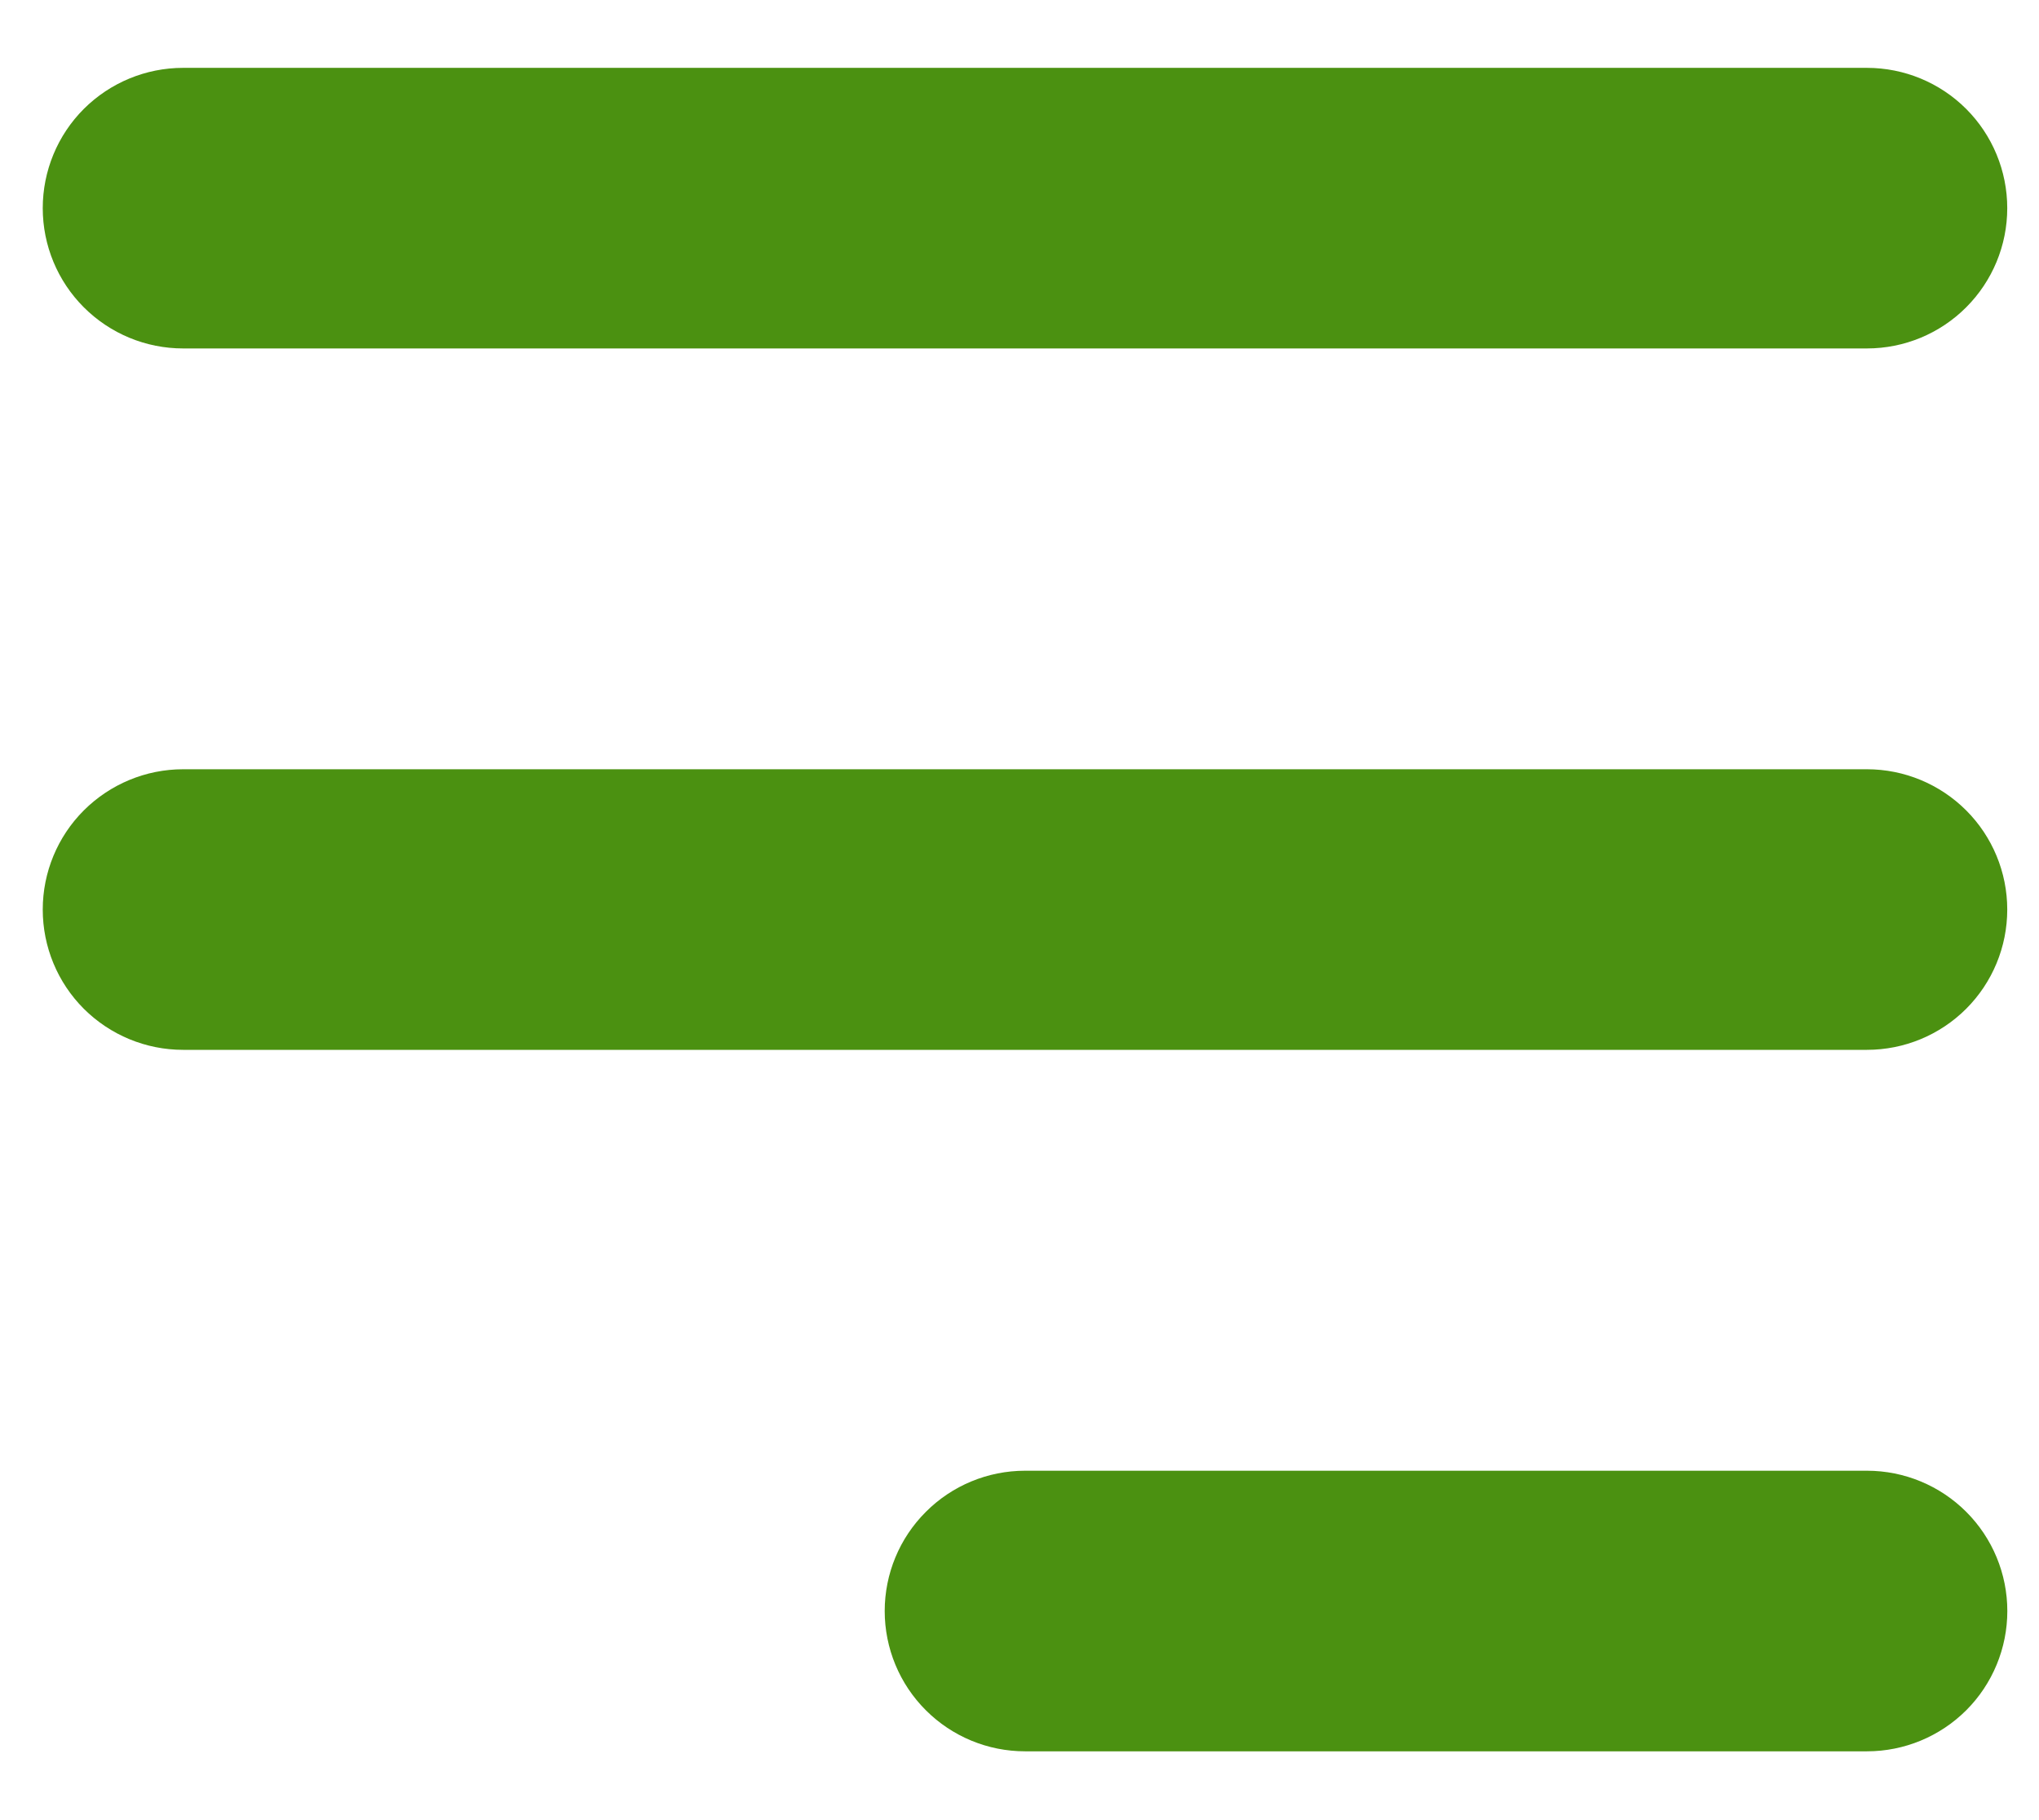 <svg width="28" height="25" viewBox="0 0 28 25" fill="none" xmlns="http://www.w3.org/2000/svg">
<path fill-rule="evenodd" clip-rule="evenodd" d="M0.587 2.859C0.587 2.348 0.79 1.857 1.151 1.496C1.513 1.135 2.003 0.932 2.514 0.932H25.637C26.149 0.932 26.639 1.135 27 1.496C27.361 1.857 27.564 2.348 27.564 2.859C27.564 3.37 27.361 3.86 27 4.221C26.639 4.583 26.149 4.786 25.637 4.786H2.514C2.003 4.786 1.513 4.583 1.151 4.221C0.79 3.86 0.587 3.37 0.587 2.859Z" fill="#4B9111"/>
<path fill-rule="evenodd" clip-rule="evenodd" d="M0.587 12.493C0.587 11.982 0.79 11.492 1.151 11.131C1.513 10.77 2.003 10.566 2.514 10.566H25.637C26.149 10.566 26.639 10.77 27 11.131C27.361 11.492 27.564 11.982 27.564 12.493C27.564 13.005 27.361 13.495 27 13.856C26.639 14.217 26.149 14.42 25.637 14.42H2.514C2.003 14.42 1.513 14.217 1.151 13.856C0.79 13.495 0.587 13.005 0.587 12.493Z" fill="#4B9111"/>
<path fill-rule="evenodd" clip-rule="evenodd" d="M12.149 22.128C12.149 21.617 12.352 21.127 12.714 20.766C13.075 20.404 13.565 20.201 14.076 20.201H25.638C26.149 20.201 26.639 20.404 27.001 20.766C27.362 21.127 27.565 21.617 27.565 22.128C27.565 22.639 27.362 23.13 27.001 23.491C26.639 23.852 26.149 24.055 25.638 24.055H14.076C13.565 24.055 13.075 23.852 12.714 23.491C12.352 23.13 12.149 22.639 12.149 22.128Z" fill="#4B9111"/>
</svg>
